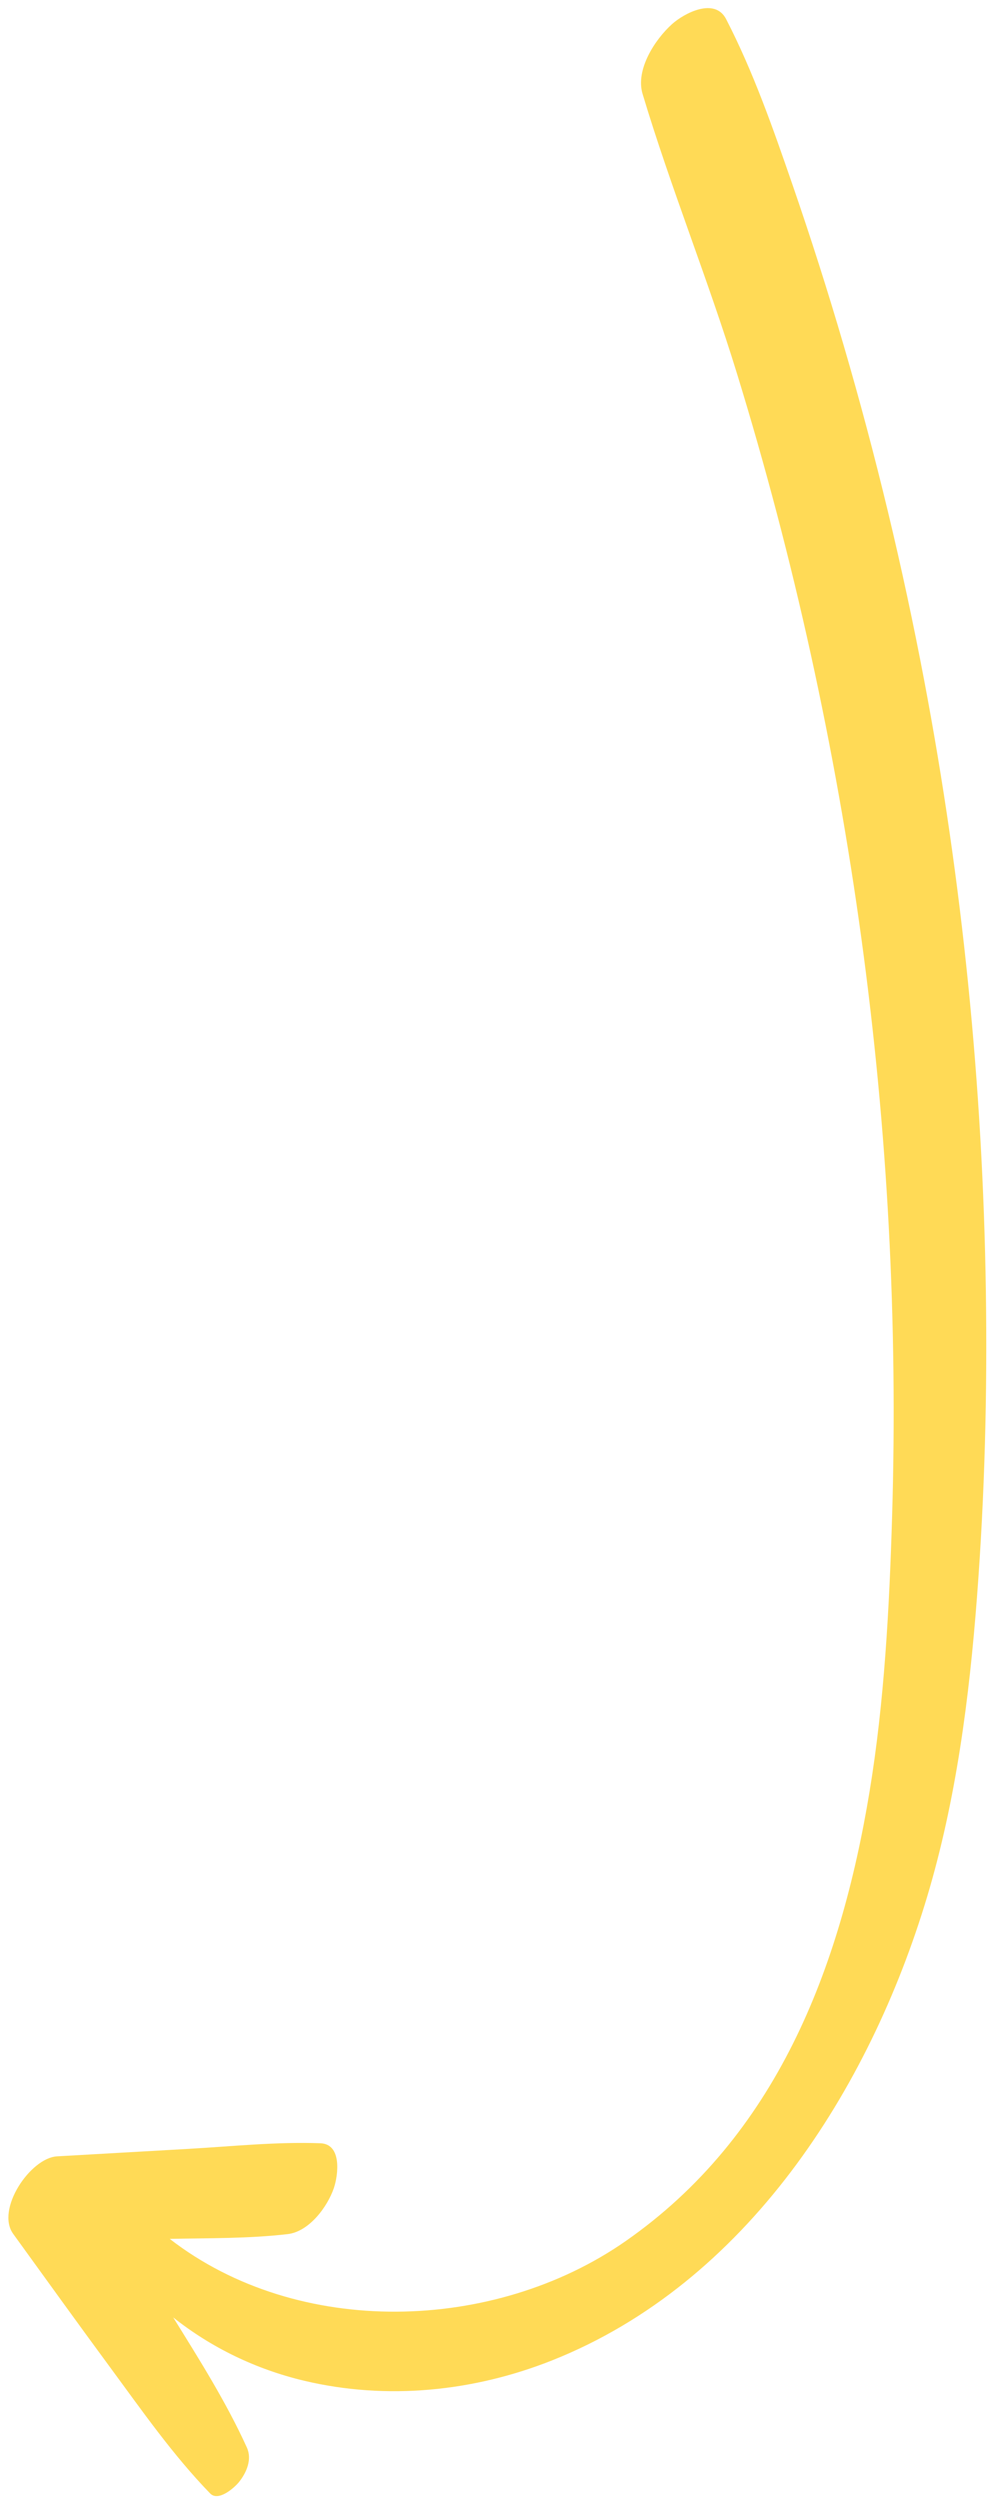 <svg width="73" height="183" viewBox="0 0 73 183" fill="none" xmlns="http://www.w3.org/2000/svg">
<path d="M49.203 1.768C47.963 2.882 46.515 5.094 47.049 6.873C49.118 13.767 51.84 20.449 53.958 27.335C56.041 34.108 57.844 40.966 59.365 47.886C62.39 61.653 64.327 75.692 65.073 89.77C65.448 96.835 65.532 103.916 65.32 110.988C65.119 117.698 64.751 124.587 63.669 131.14C61.524 144.145 56.813 156.382 45.794 164.057C36.185 170.749 21.822 171.167 12.427 163.882C15.302 163.824 18.212 163.865 21.062 163.534C22.639 163.351 23.979 161.531 24.444 160.167C24.763 159.23 25.059 156.941 23.457 156.883C20.241 156.766 16.991 157.112 13.78 157.295C10.58 157.477 7.38 157.659 4.18 157.841C2.226 157.952 -0.33 161.728 0.967 163.518C3.325 166.774 5.672 170.04 8.056 173.276C10.382 176.433 12.654 179.701 15.386 182.516C15.997 183.145 17.183 182.083 17.513 181.665C18.063 180.967 18.468 180.017 18.075 179.153C16.572 175.847 14.602 172.725 12.681 169.63C15.463 171.839 18.718 173.421 22.261 174.265C28.321 175.708 34.674 175.063 40.438 172.771C54.644 167.121 63.646 152.965 67.877 138.865C70.012 131.749 70.973 124.263 71.537 116.873C72.104 109.428 72.296 101.947 72.184 94.481C71.961 79.49 70.462 64.528 67.668 49.798C66.101 41.537 64.135 33.352 61.774 25.282C60.617 21.326 59.366 17.398 58.02 13.502C56.598 9.384 55.167 5.28 53.168 1.402C52.333 -0.216 50.099 0.963 49.203 1.768Z" fill="#FFDA56"/>
</svg>
